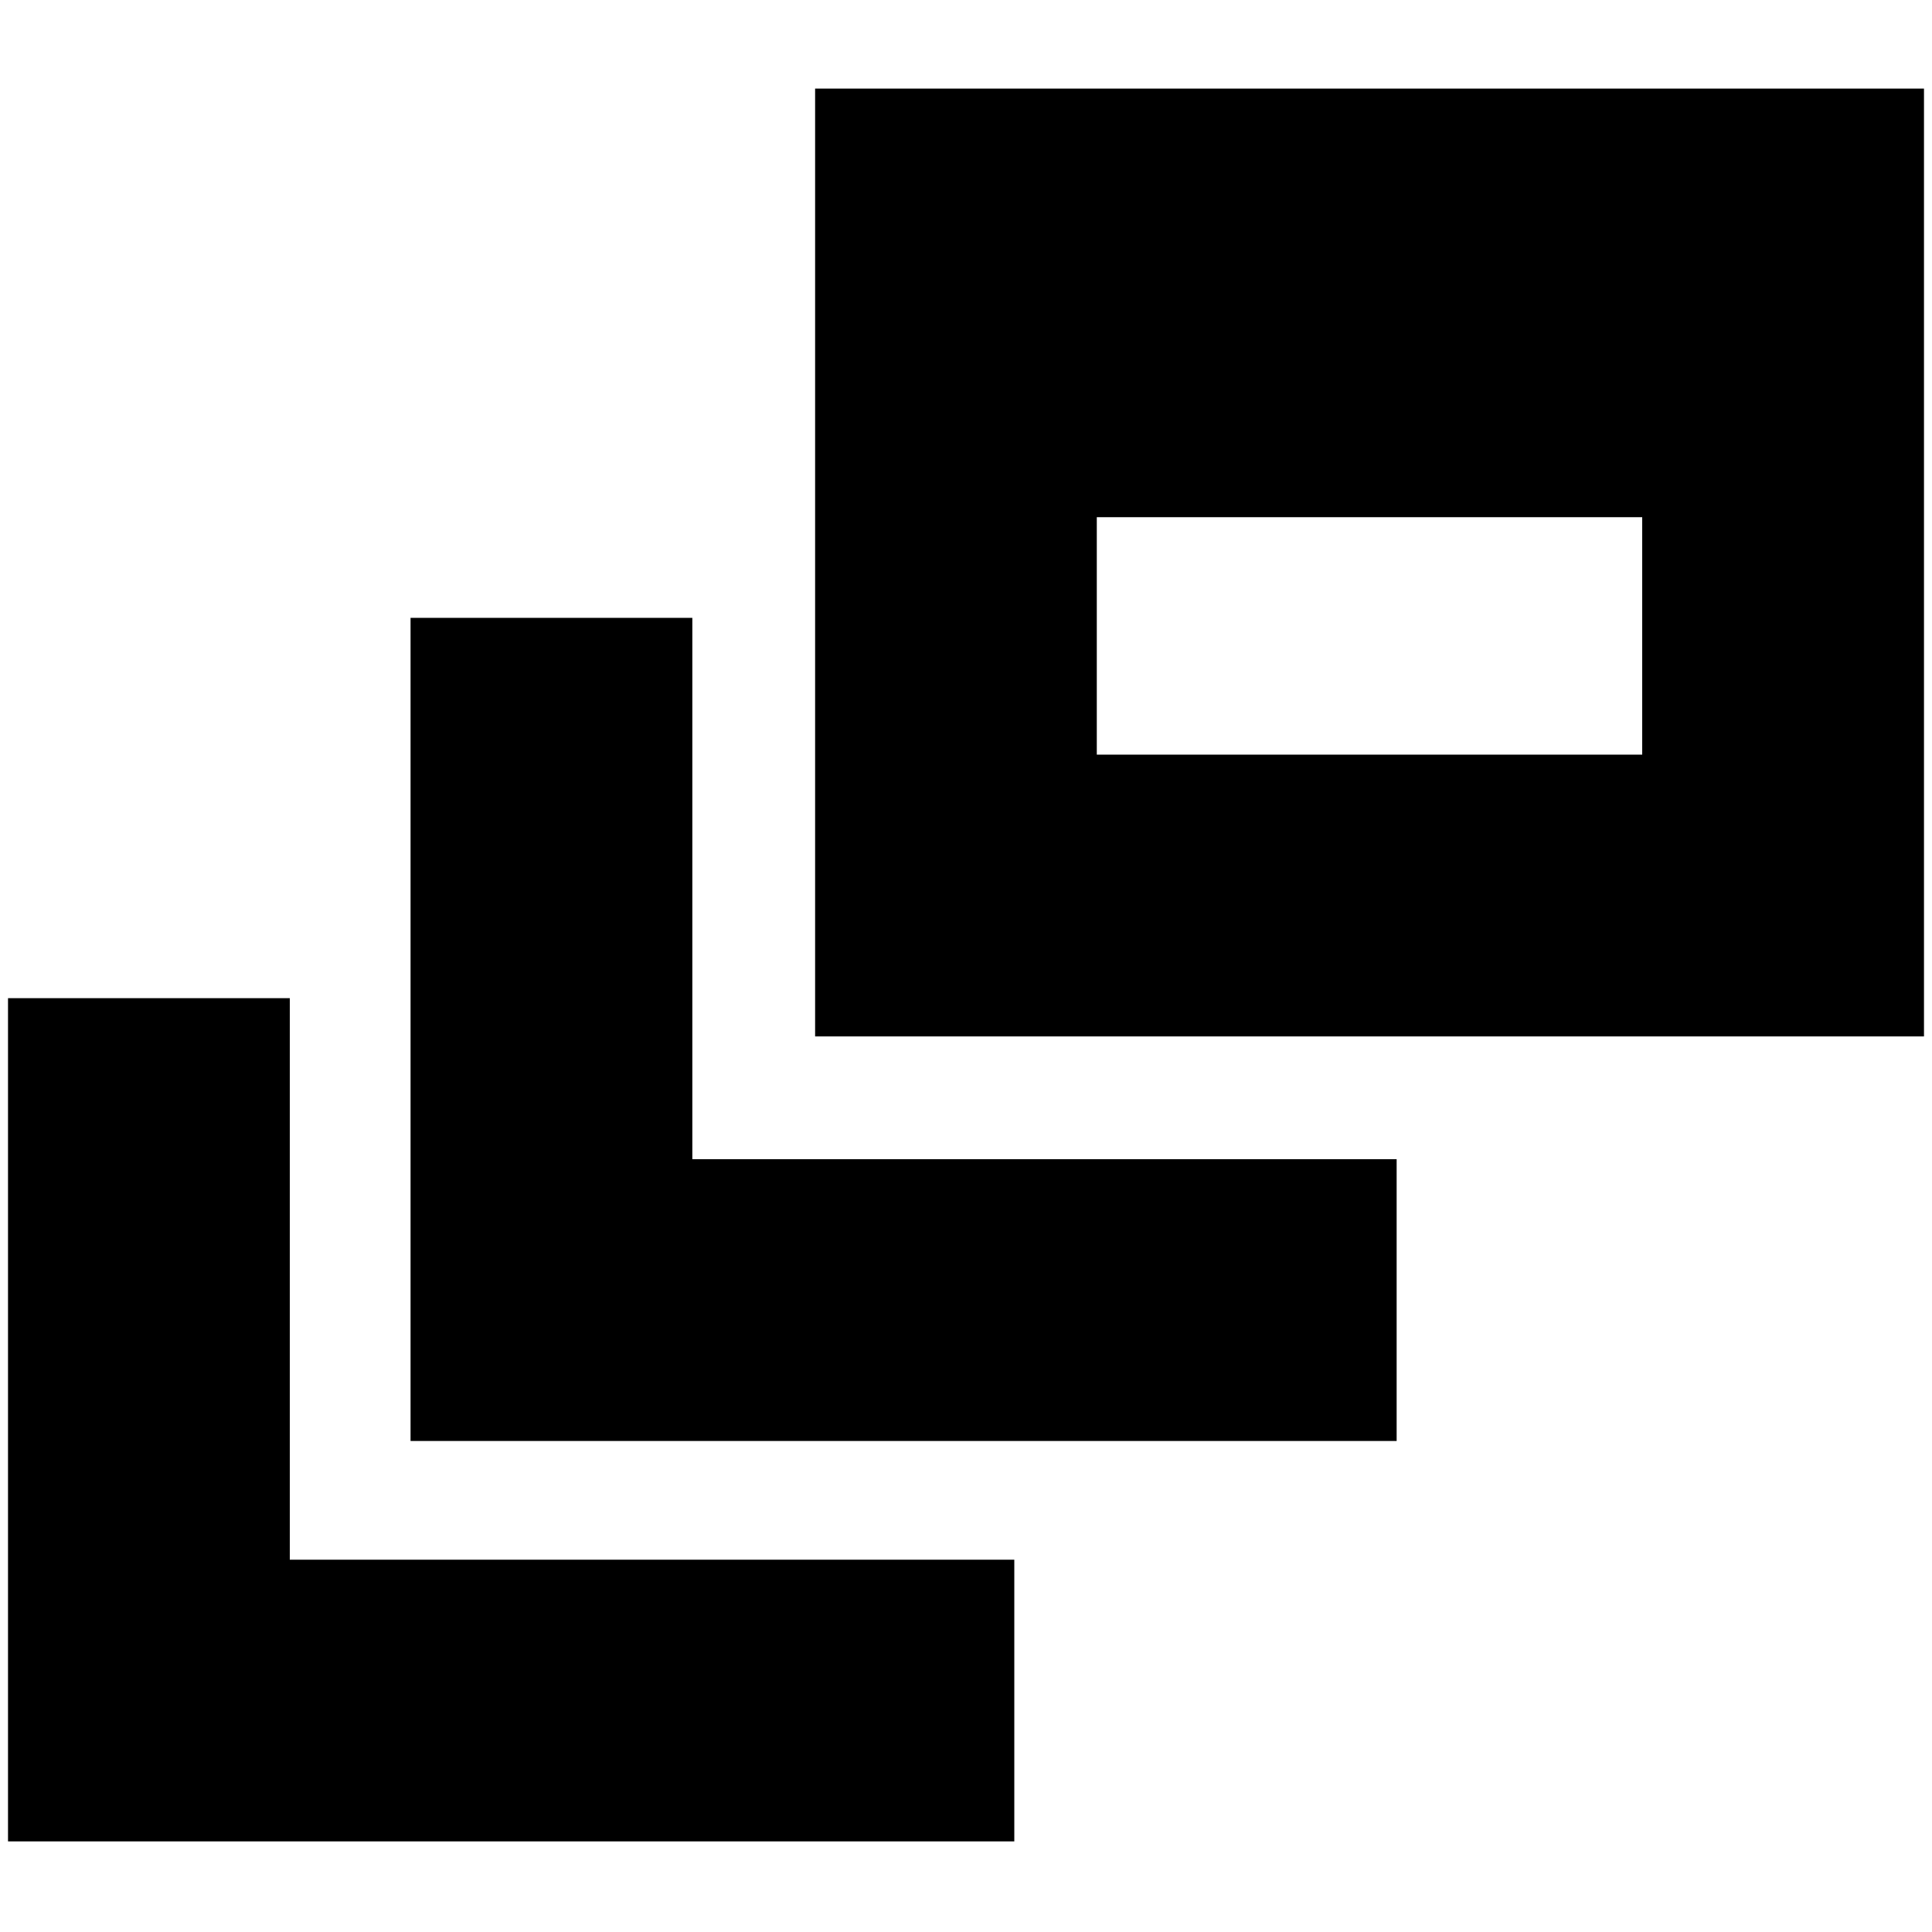 <svg xmlns="http://www.w3.org/2000/svg" height="20" width="20"><path d="M4.25 14.917V6.396h2.917V12h7.291v2.917Zm4.188-4.188V.917h11.479v9.812Zm2.916-2.917H17V5.354h-5.646ZM.083 19.062v-8.729H3v5.813h7.5v2.916Z"/></svg>
